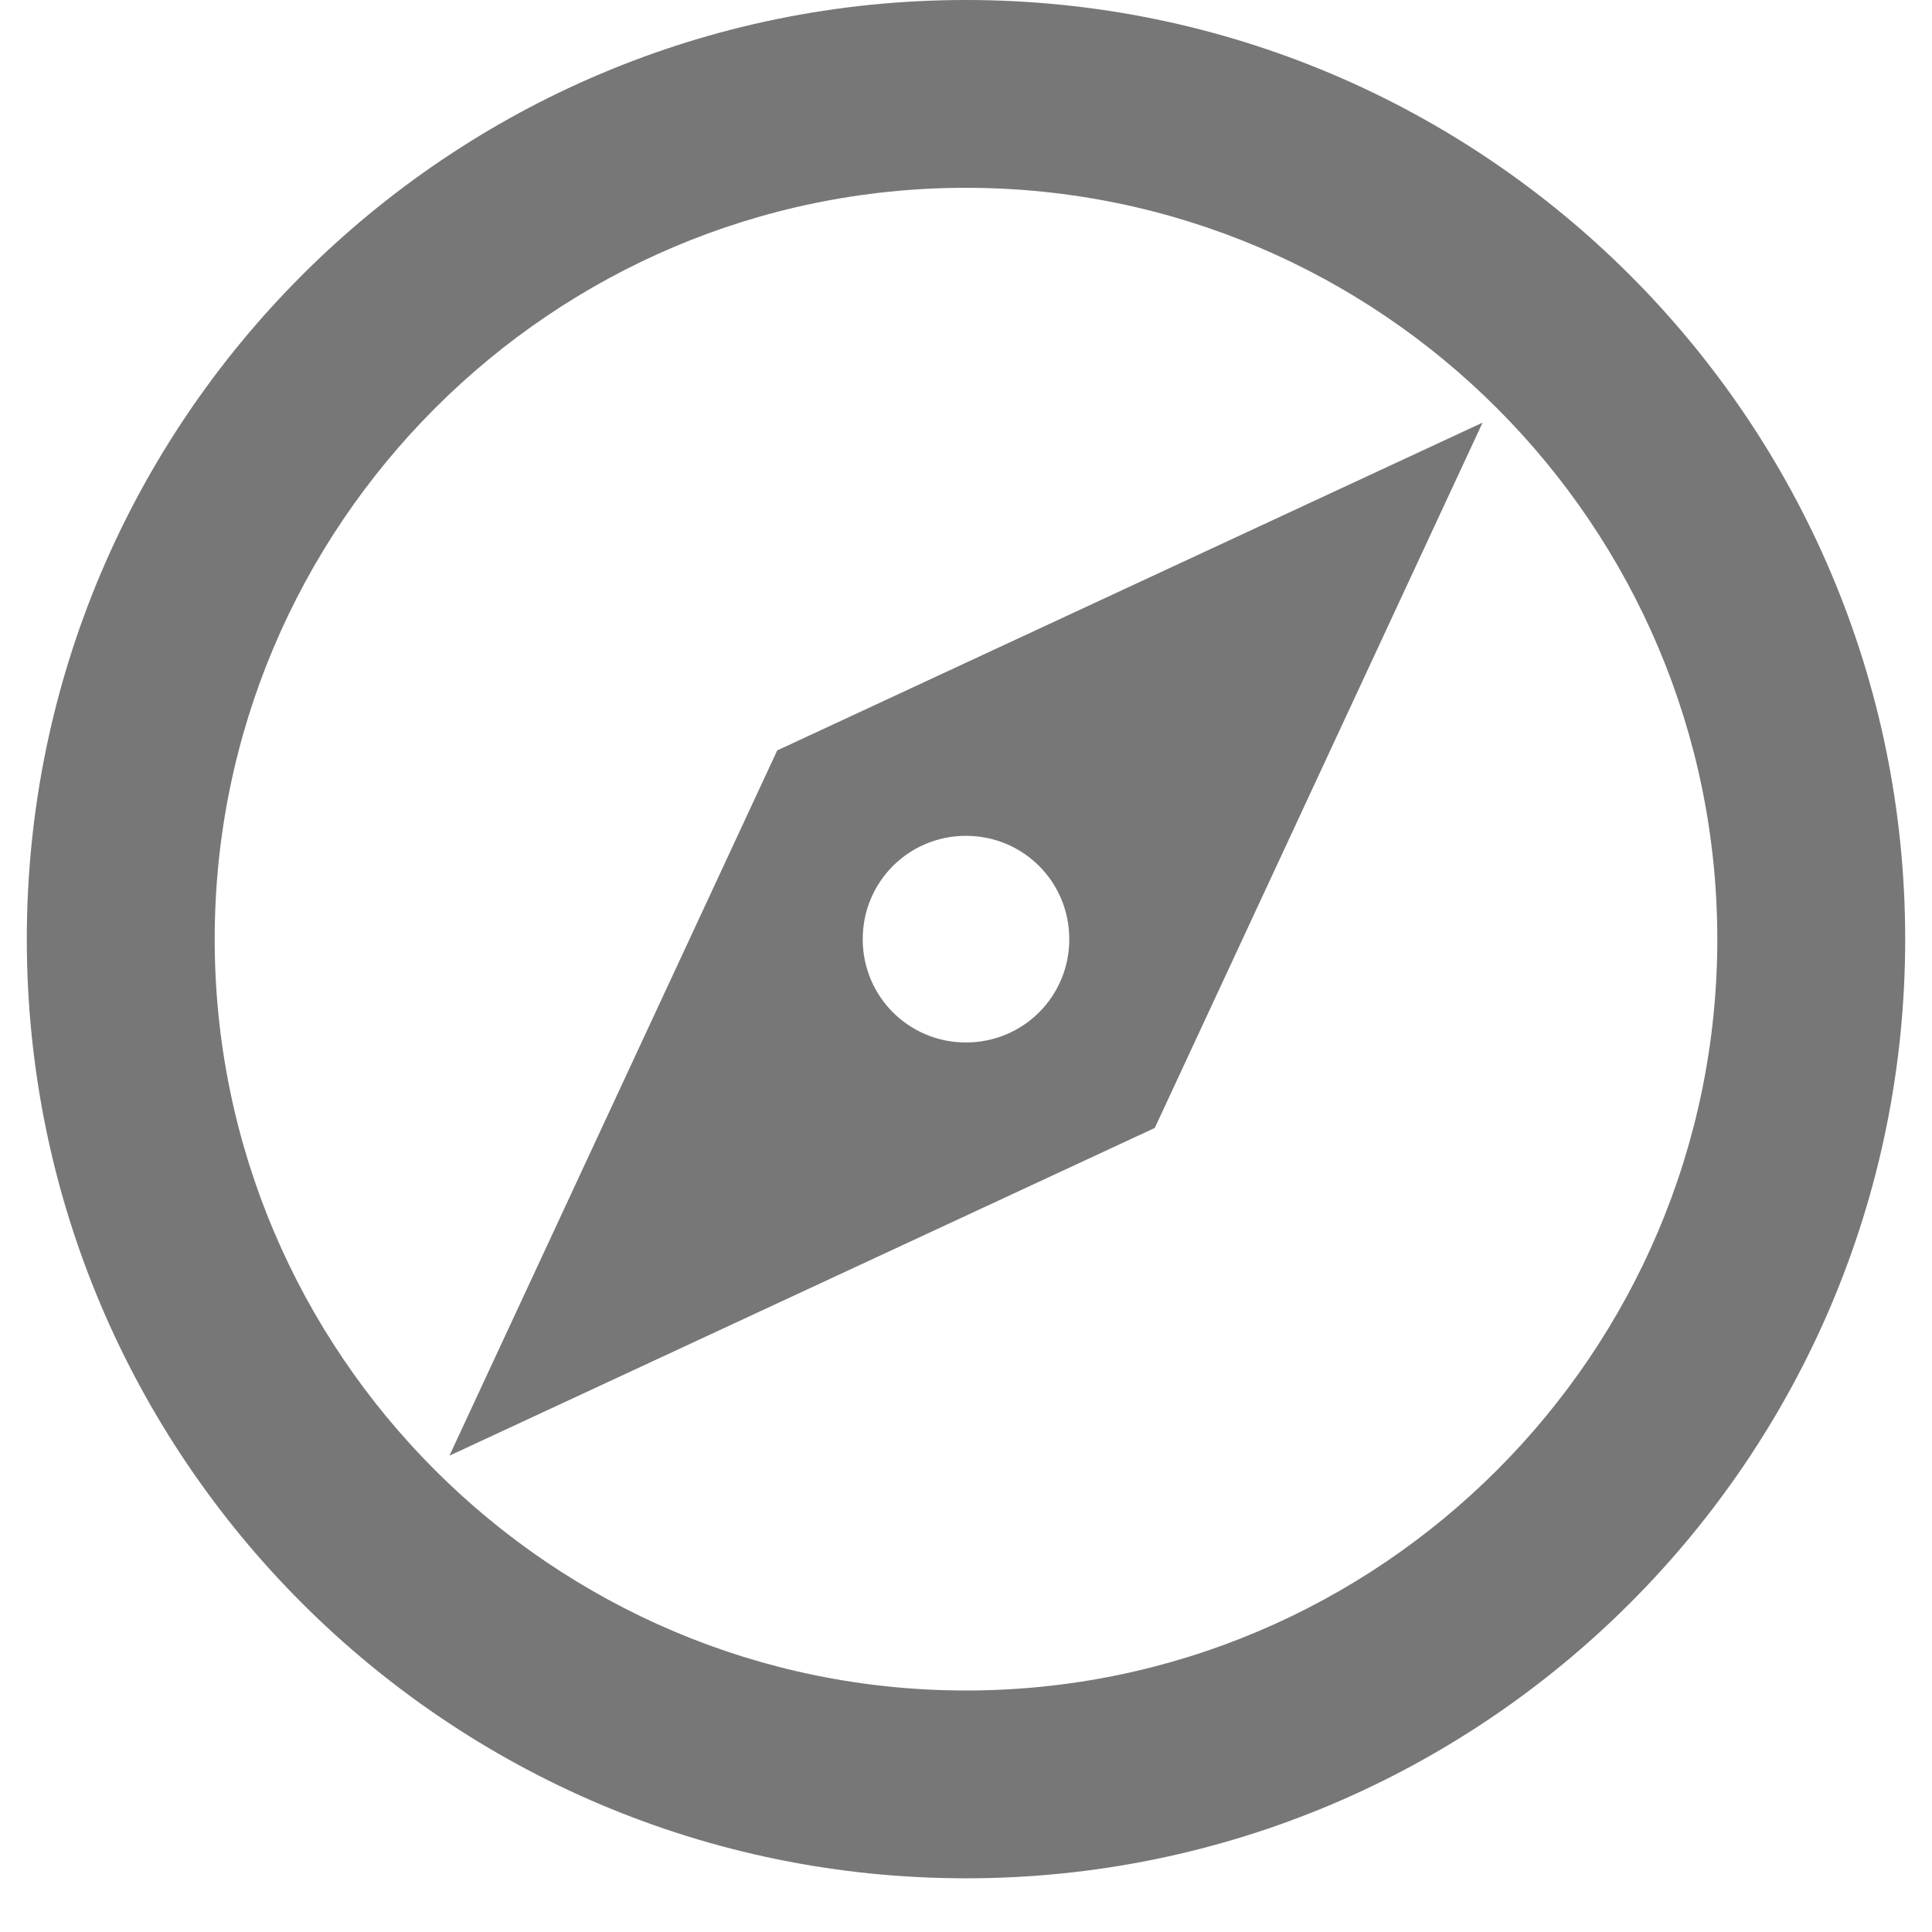 <svg width="24" height="24" viewBox="0 0 24 24" fill="none" xmlns="http://www.w3.org/2000/svg">
<path d="M12 0C5.56 0 0.333 5.227 0.333 11.667C0.333 18.107 5.56 23.333 12 23.333C18.44 23.333 23.667 18.107 23.667 11.667C23.667 5.227 18.44 0 12 0ZM12 21C6.855 21 2.667 16.812 2.667 11.667C2.667 6.522 6.855 2.333 12 2.333C17.145 2.333 21.333 6.522 21.333 11.667C21.333 16.812 17.145 21 12 21ZM5.583 18.083L14.345 14.012L18.417 5.25L9.655 9.322L5.583 18.083ZM12 10.383C12.712 10.383 13.283 10.955 13.283 11.667C13.283 12.378 12.712 12.95 12 12.95C11.288 12.95 10.717 12.378 10.717 11.667C10.717 10.955 11.288 10.383 12 10.383Z" fill="#777777"/>
</svg>
